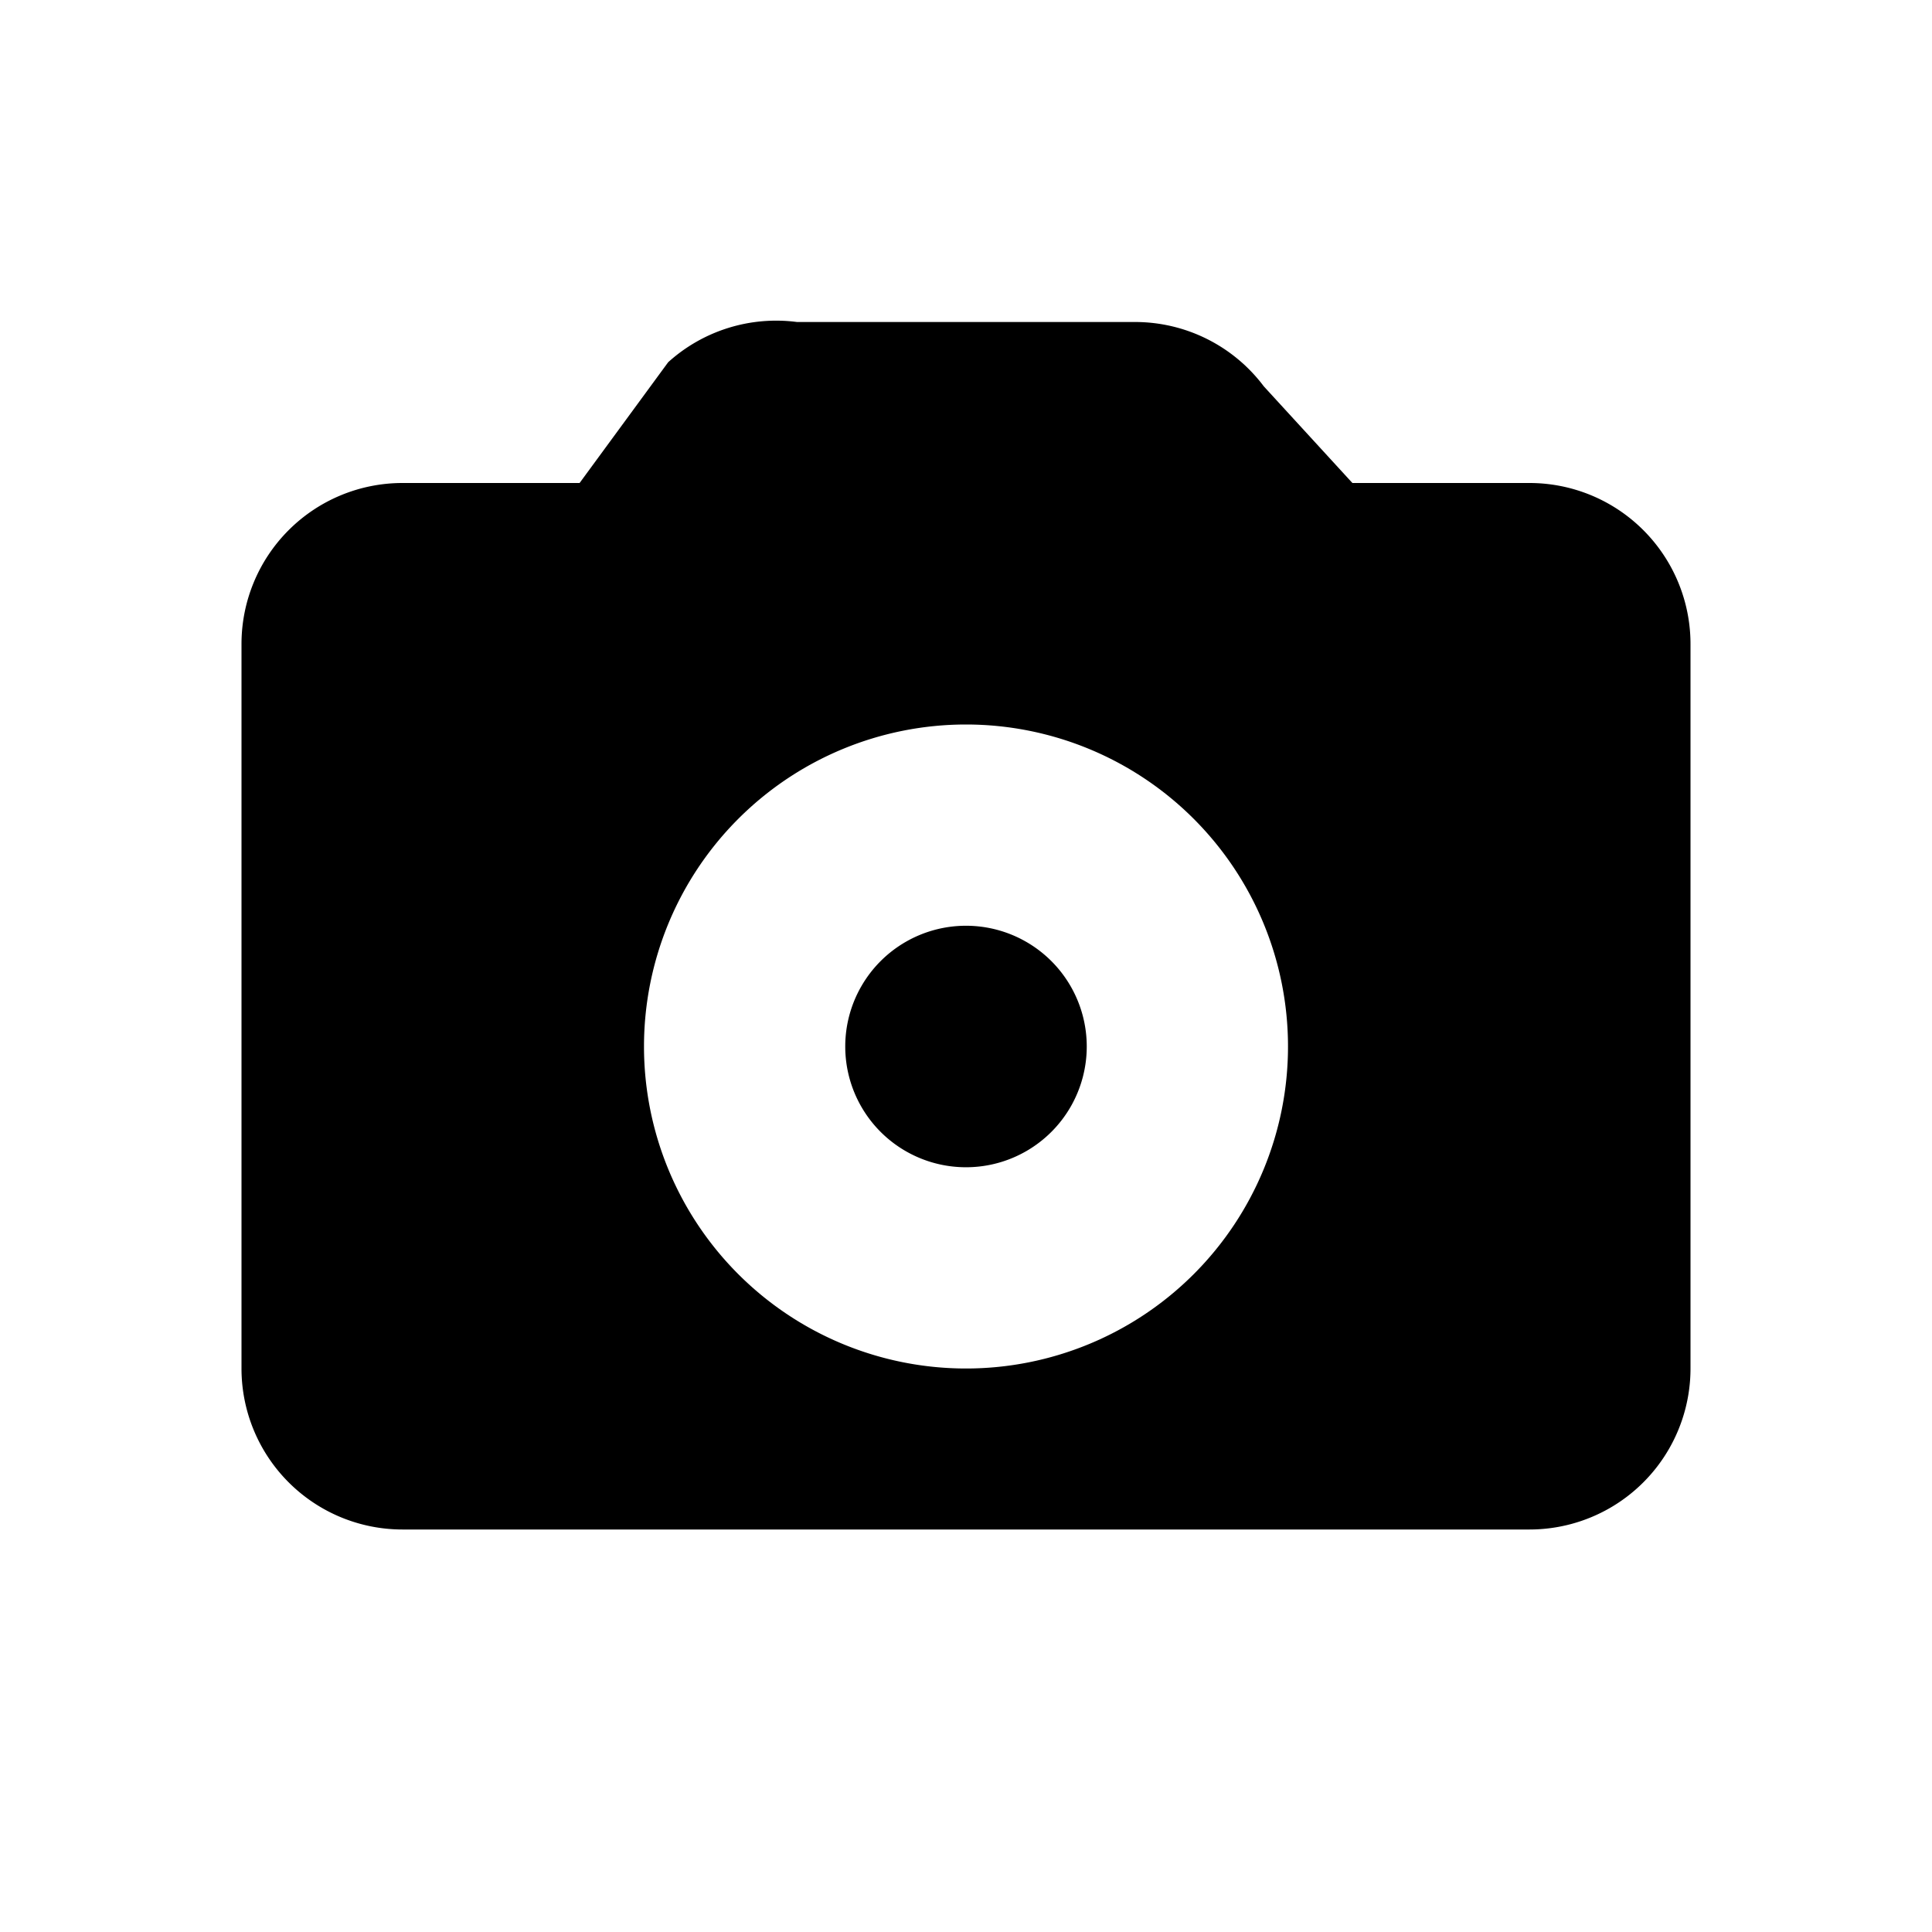 <svg width="24" height="24" viewBox="0 0 24 24" fill="none" xmlns="http://www.w3.org/2000/svg">
  <path d="M5 6h2.2l1.1-1.5A2 2 0 0 1 9.9 4h4.2a2 2 0 0 1 1.6.8L16.8 6H19a2 2 0 0 1 2 2v9a2 2 0 0 1-2 2H5a2 2 0 0 1-2-2V8a2 2 0 0 1 2-2Zm7 11a4 4 0 1 0 0-8 4 4 0 0 0 0 8Zm0-2.5a1.5 1.5 0 1 1 0-3 1.5 1.5 0 0 1 0 3Z" fill="currentColor"/>
</svg>
